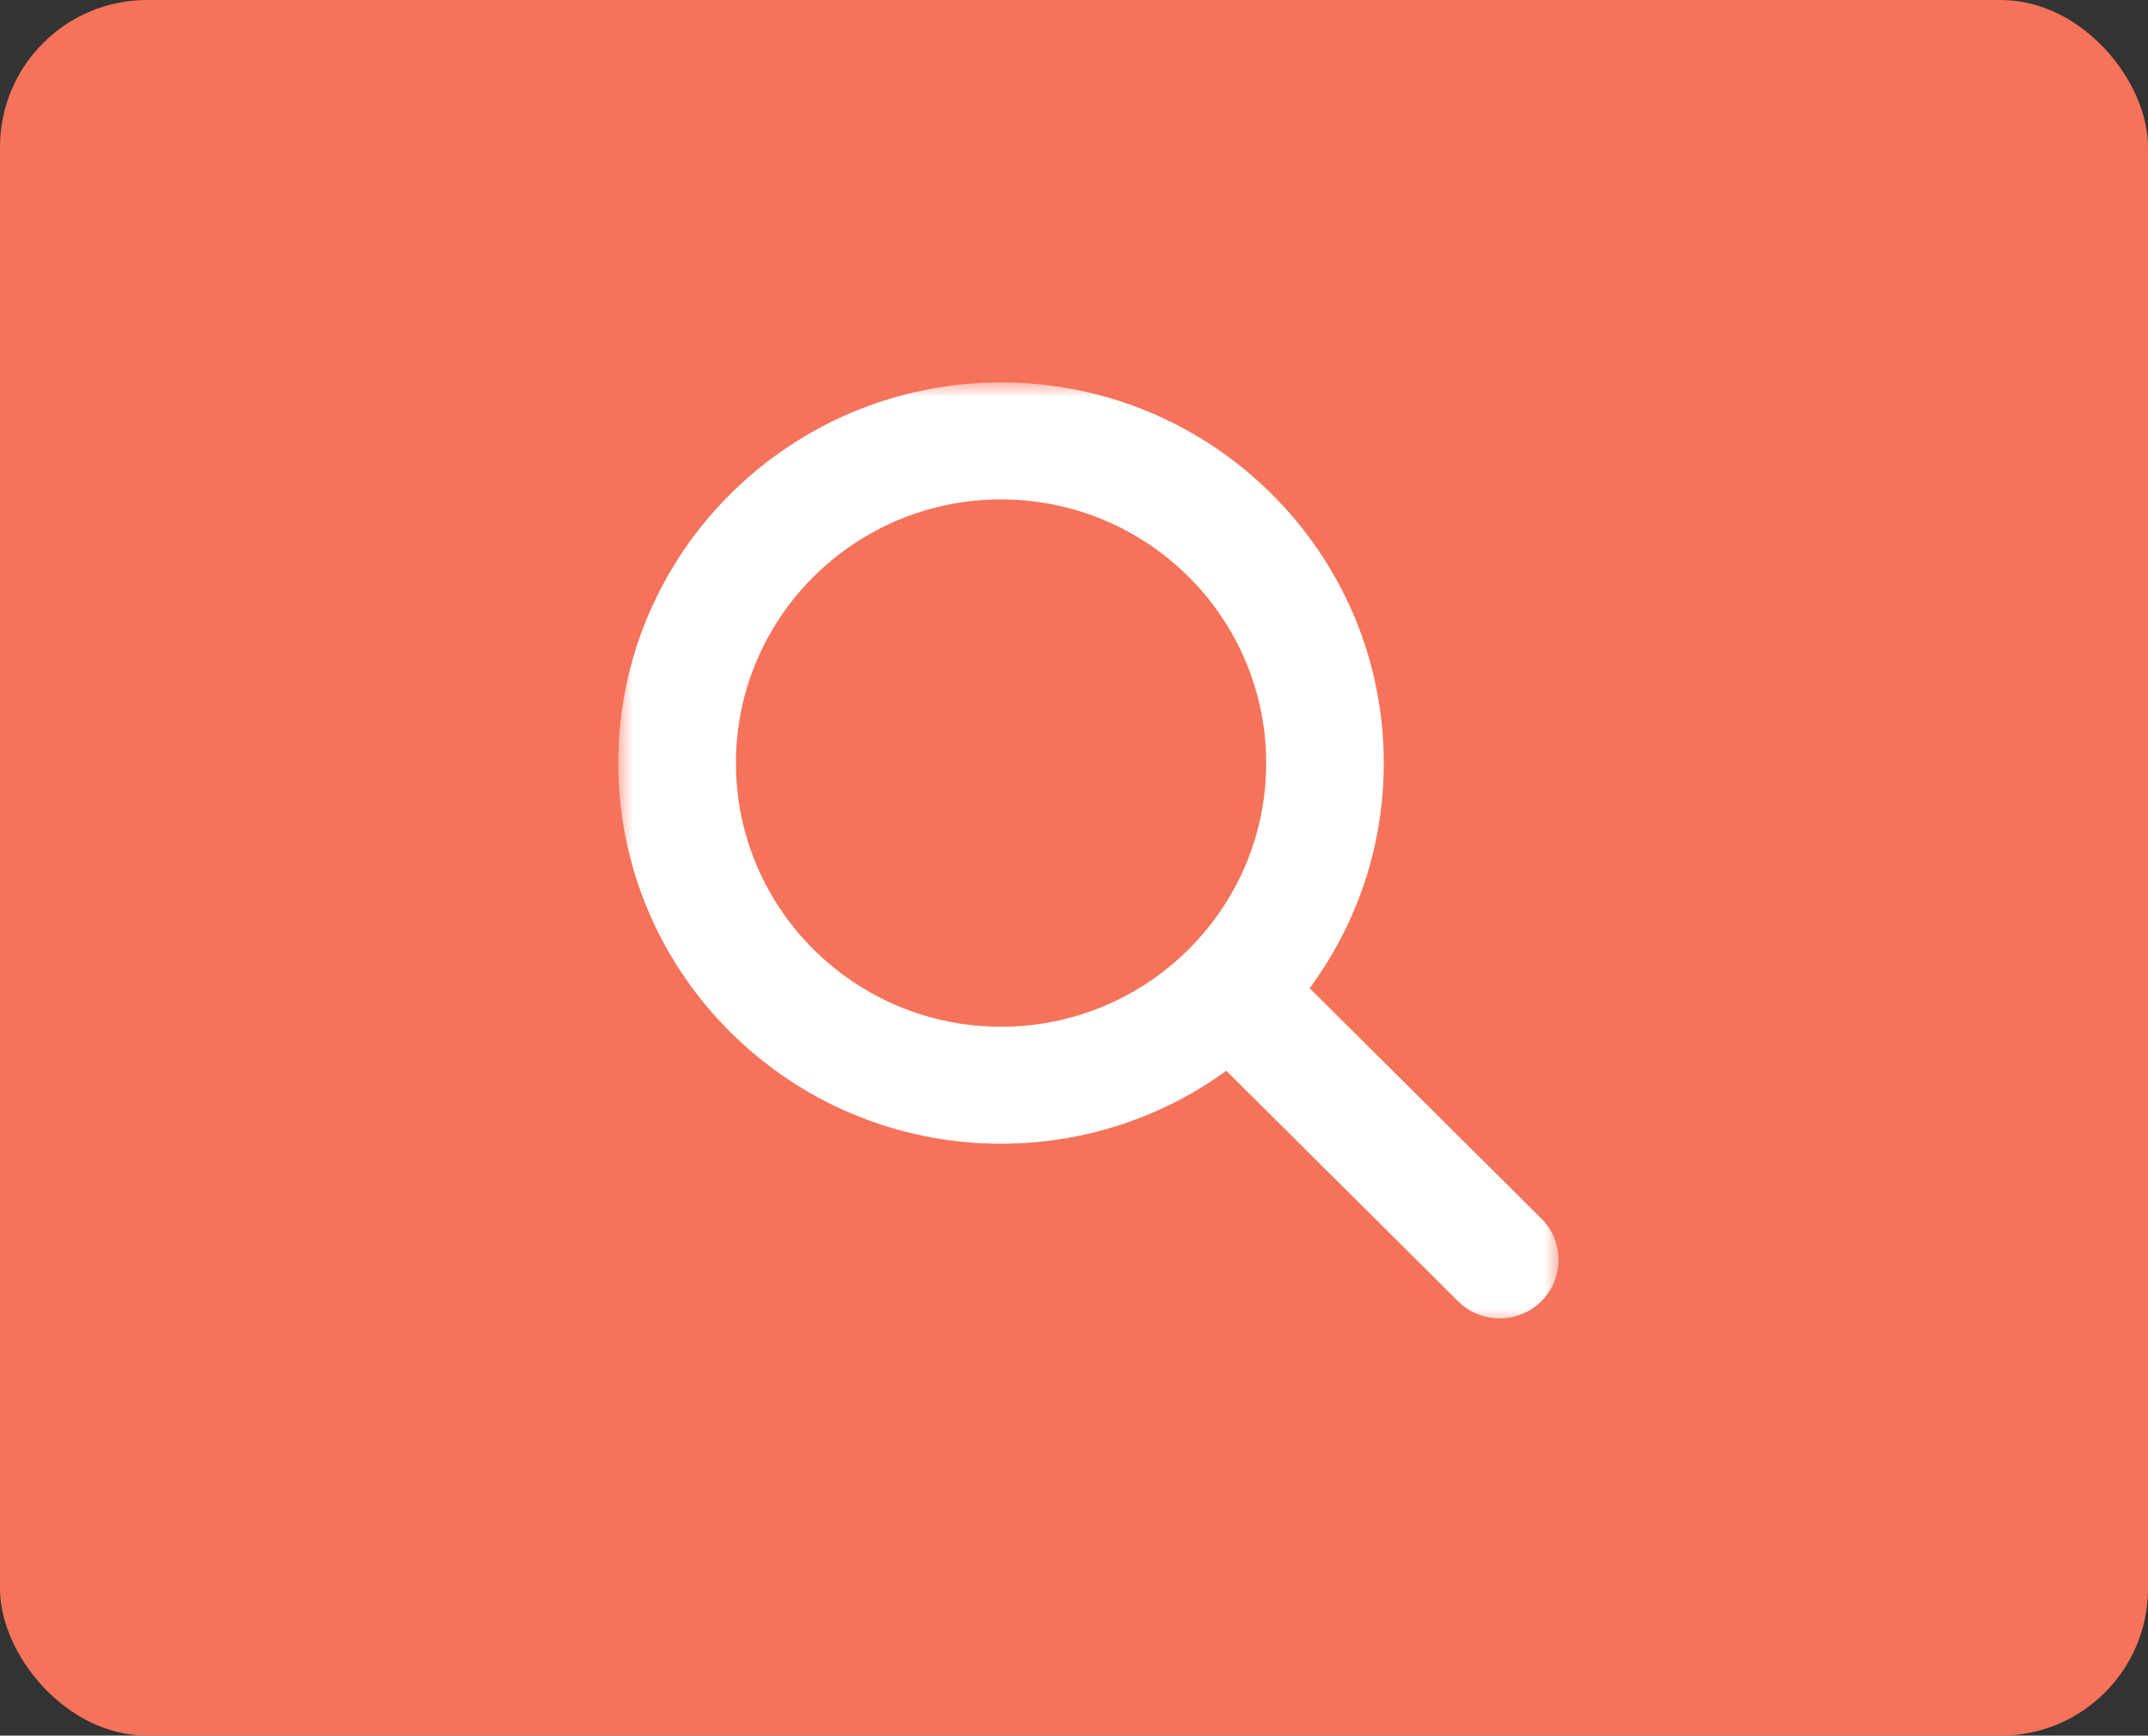 <svg width="73" height="59" viewBox="0 0 73 59" fill="none" xmlns="http://www.w3.org/2000/svg">
<rect x="0" y="0" width="73" height="59" fill="#333333" stroke="none"/>
<g id="search">
<rect id="Rectangle 5" width="73" height="59" rx="5" fill="#F5735A"/>
<g id="search_2">
<mask id="mask0_87_391" style="mask-type:luminance" maskUnits="userSpaceOnUse" x="21" y="13" width="32" height="32">
<g id="ee097d426c">
<path id="Vector" d="M21 13H53V45H21V13Z" fill="white"/>
</g>
</mask>
<g mask="url(#mask0_87_391)">
<g id="Group">
<path id="Vector_2" fill-rule="evenodd" clip-rule="evenodd" d="M41.676 36.4L49.555 44.235C50.335 45.01 51.602 45.01 52.382 44.234C53.162 43.458 53.162 42.198 52.381 41.422L44.508 33.592C46.092 31.449 47.028 28.802 47.028 25.94C47.028 18.798 41.2 13 34.021 13C26.841 13 21.012 18.798 21.012 25.94C21.012 33.081 26.841 38.88 34.021 38.88C36.881 38.88 39.527 37.959 41.676 36.4ZM34.021 16.977C38.993 16.977 43.031 20.993 43.031 25.94C43.031 30.887 38.993 34.903 34.021 34.903C29.048 34.903 25.011 30.887 25.011 25.94C25.011 20.993 29.048 16.977 34.021 16.977Z" fill="white"/>
</g>
</g>
</g>
</g>
</svg>

